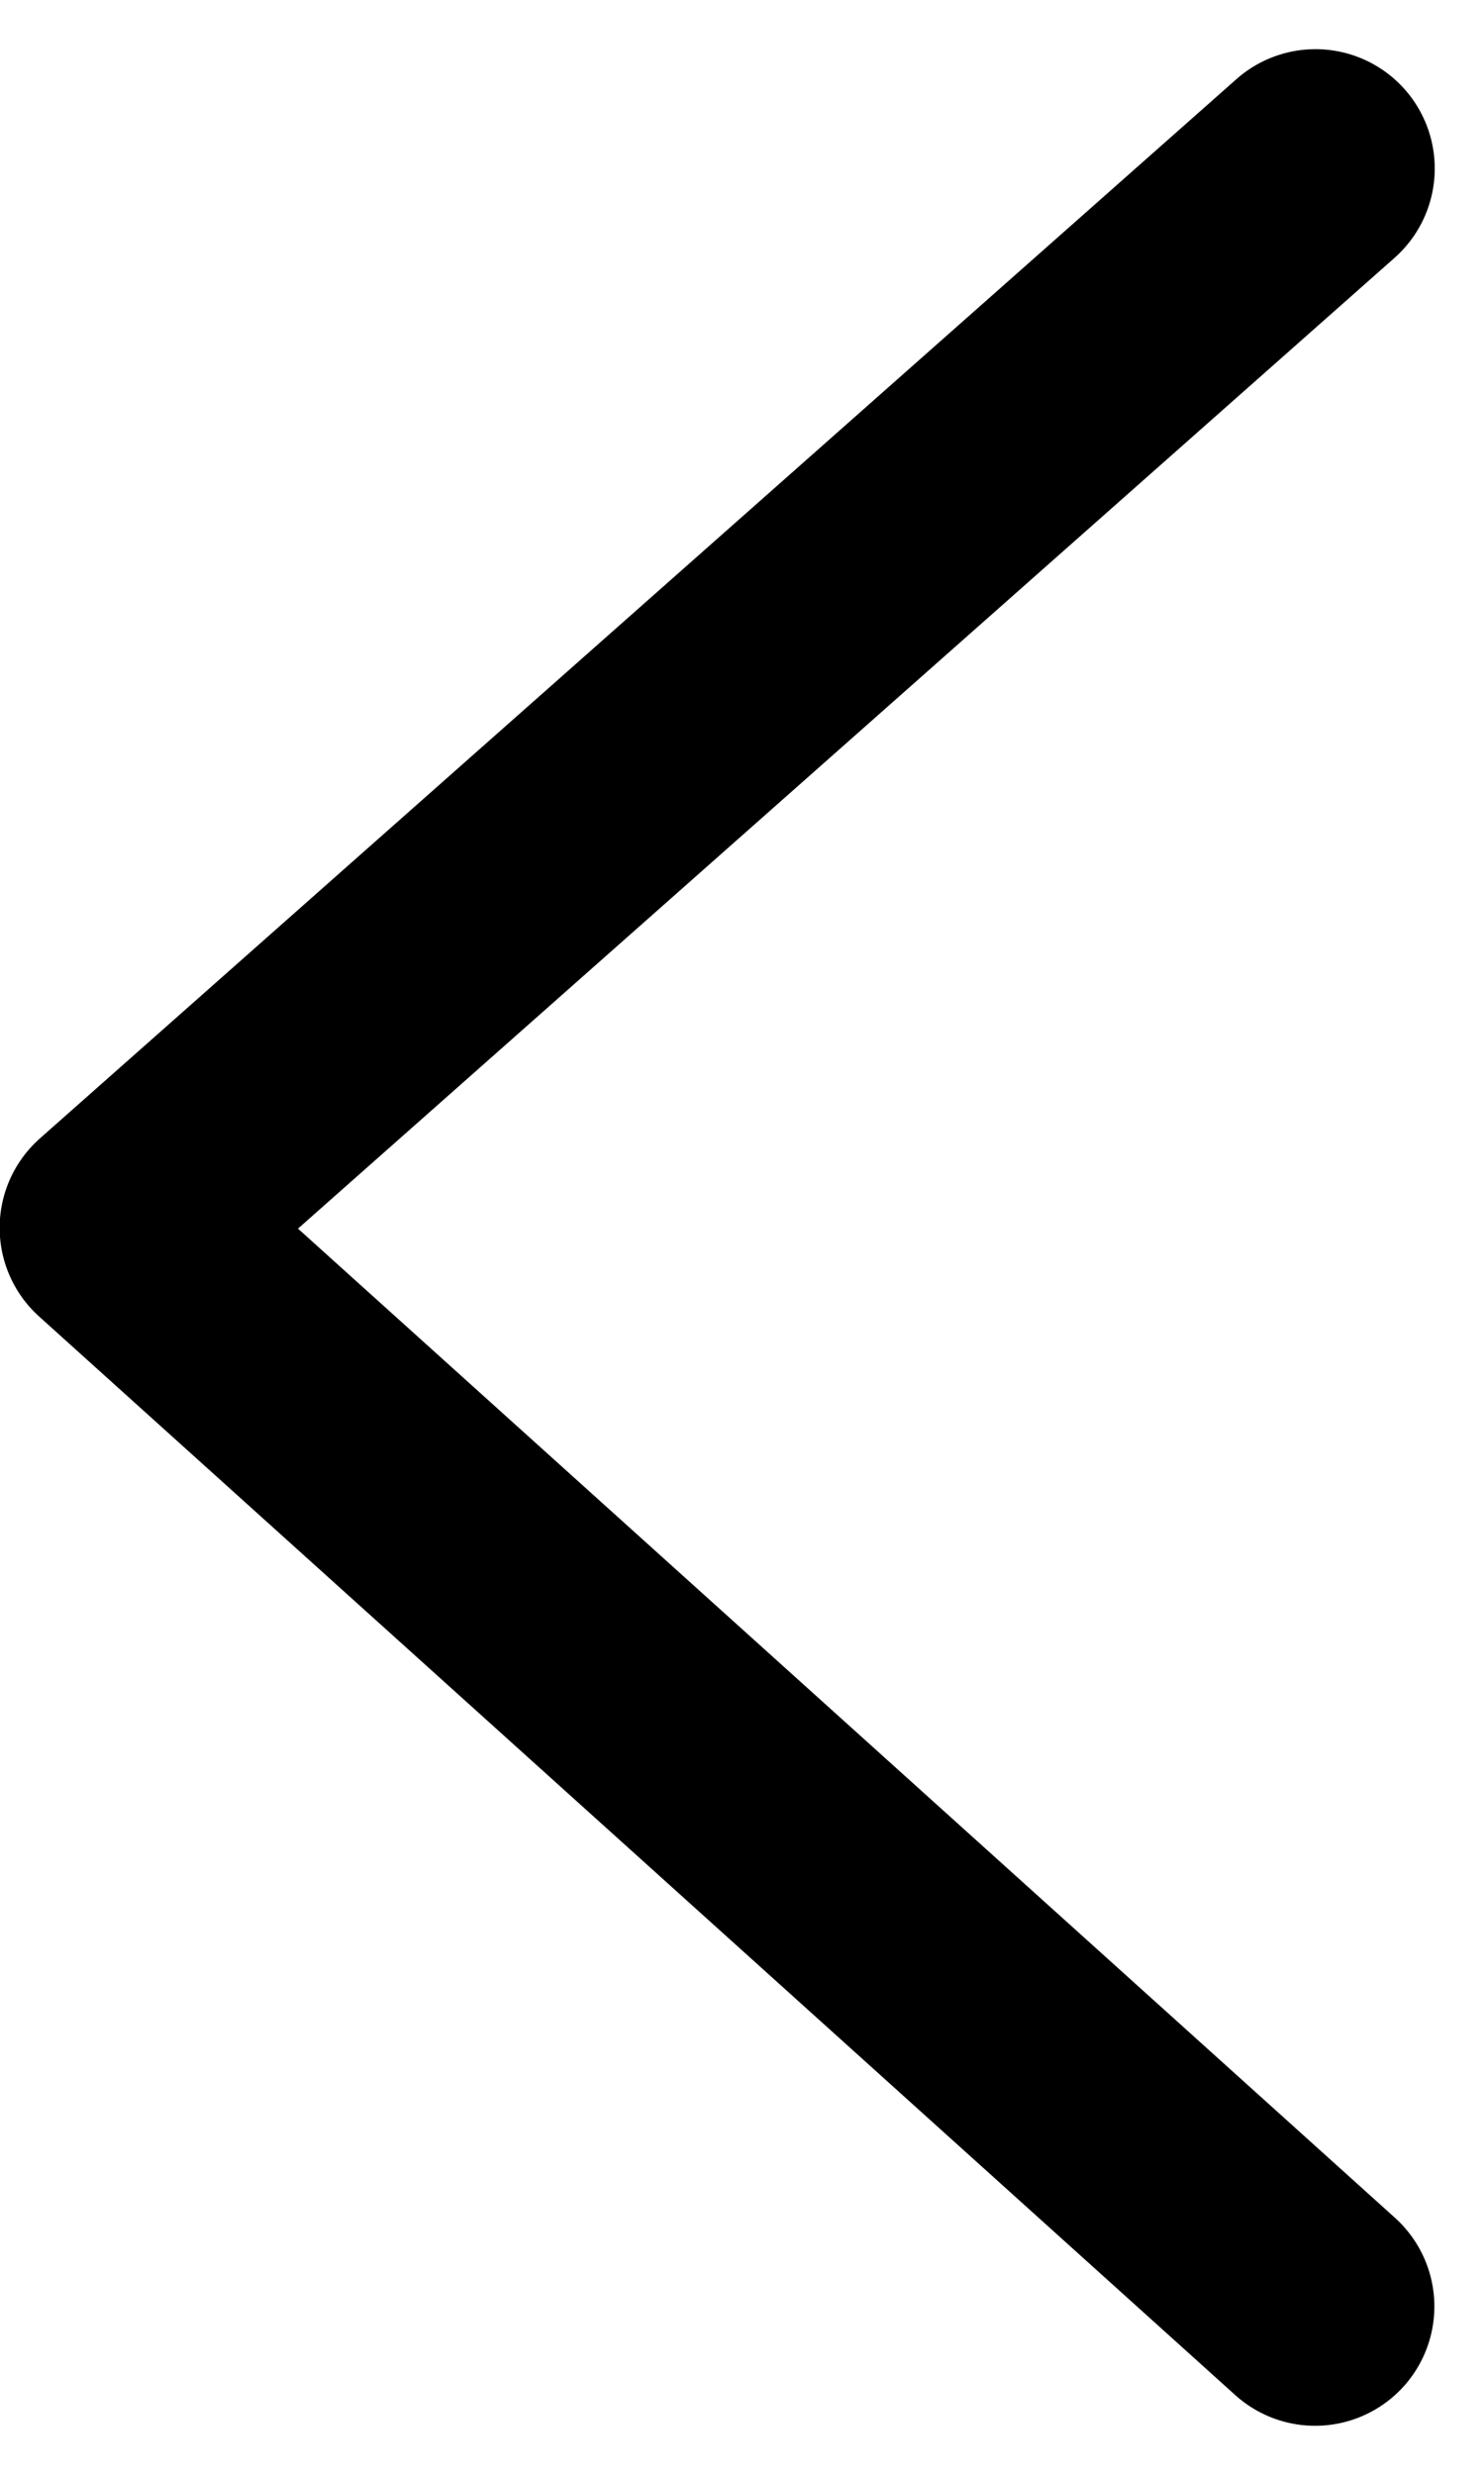 <svg xmlns="http://www.w3.org/2000/svg" width="12.442" height="20.738" viewBox="0 0 12.442 20.738">
  <path id="패스_1573" data-name="패스 1573" d="M-34.468,0-44.5,8.876l10.029,9.038" transform="translate(45.497 1.412)" fill="none" stroke="#000" stroke-linecap="round" stroke-linejoin="round" stroke-width="2"/>
</svg>
